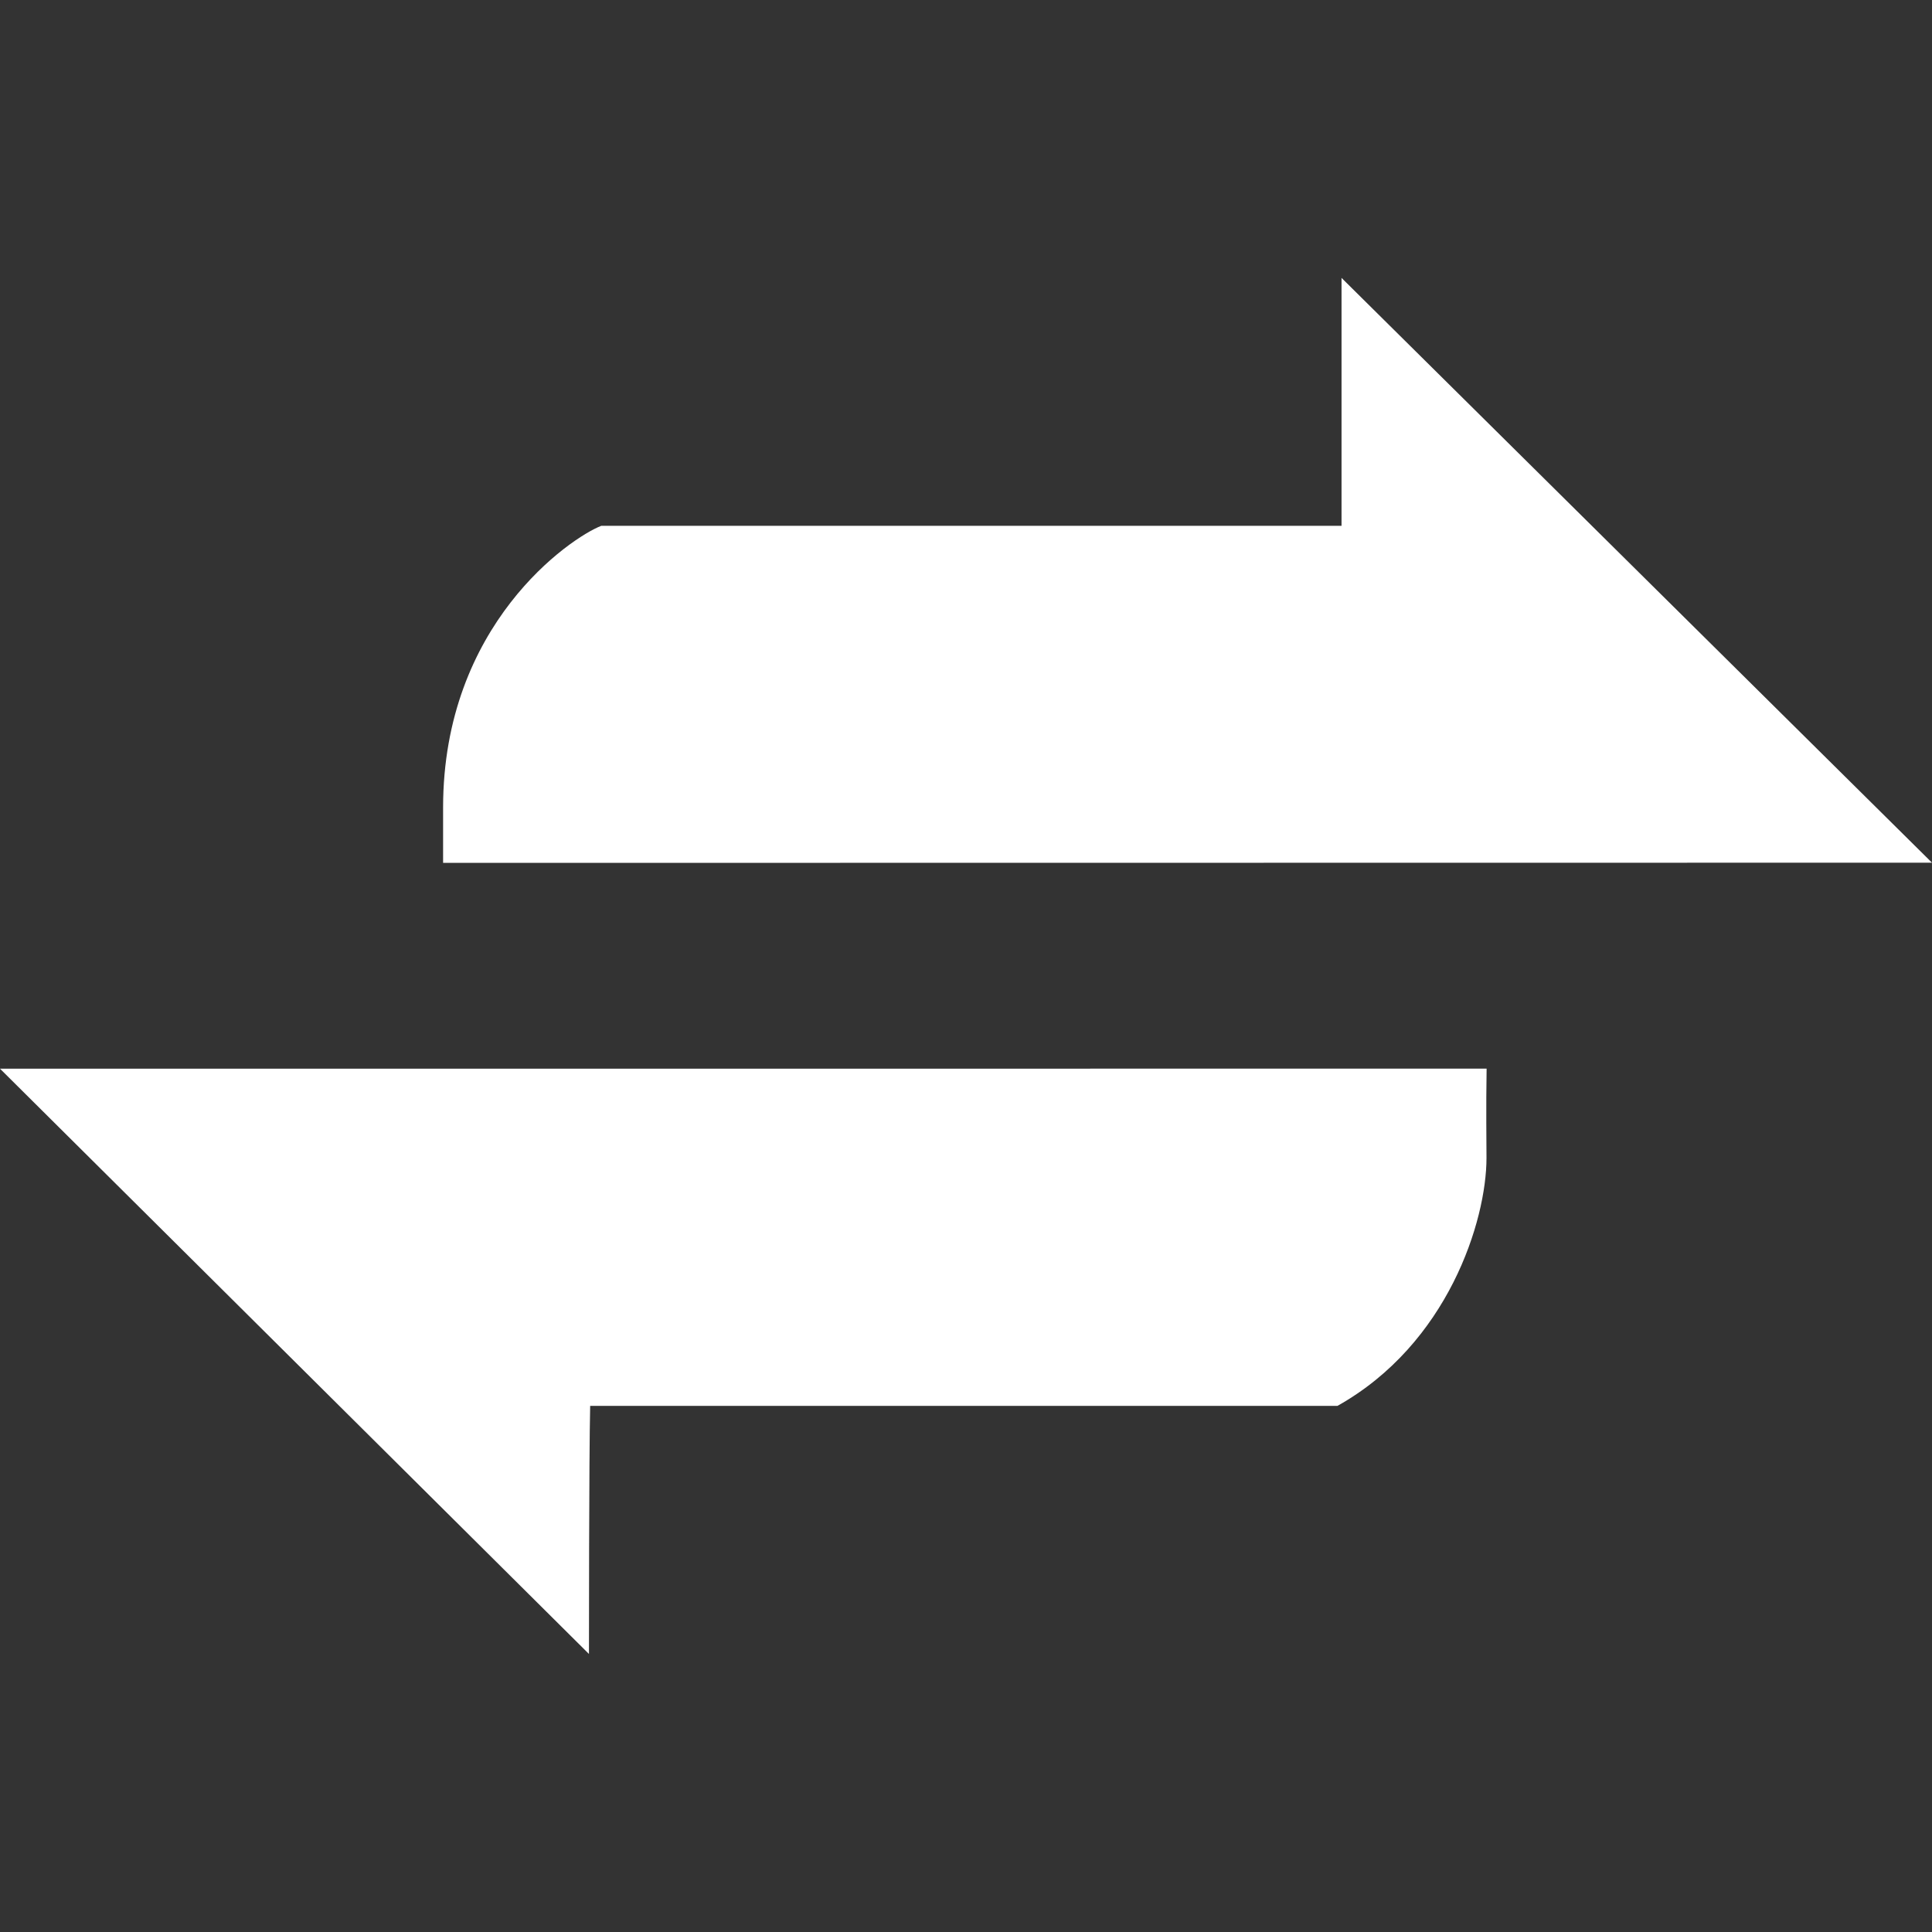 <?xml version="1.0" encoding="iso-8859-1"?>
<!-- Generator: Adobe Illustrator 14.0.0, SVG Export Plug-In . SVG Version: 6.00 Build 43363)  -->
<!DOCTYPE svg PUBLIC "-//W3C//DTD SVG 1.1//EN" "http://www.w3.org/Graphics/SVG/1.1/DTD/svg11.dtd">
<svg version="1.1" id="icon-m-common-packetdata-connecting-3-layer"
	 xmlns="http://www.w3.org/2000/svg" xmlns:xlink="http://www.w3.org/1999/xlink" x="0px" y="0px" width="32px" height="32px"
	 viewBox="0 0 32 32" style="enable-background:new 0 0 32 32;" xml:space="preserve">
<rect x="0" y="0" width="32" height="32" fill="#333333" stroke="none"/>
<g id="icon-m-common-packetdata-connecting-3">
	<rect style="fill:none;" width="32" height="32"/>
	<path style="fill:#FFFFFF;" d="M22.152,23.286c1.83-1.025,2.469-3.064,2.469-4.108c0-0.214-0.009-0.841,0.002-1.478L0,17.701
		l9.755,9.694c0,0,0-3.273,0.02-4.109H22.152z"/>
	<path style="fill:#FFFFFF;" d="M9.957,8.71c-0.509,0.198-2.618,1.631-2.618,4.666c0,0,0,0.534,0,0.916L32,14.289l-9.78-9.686
		c0,0,0,3.277,0,4.106H9.957z"/>
</g>
</svg>
